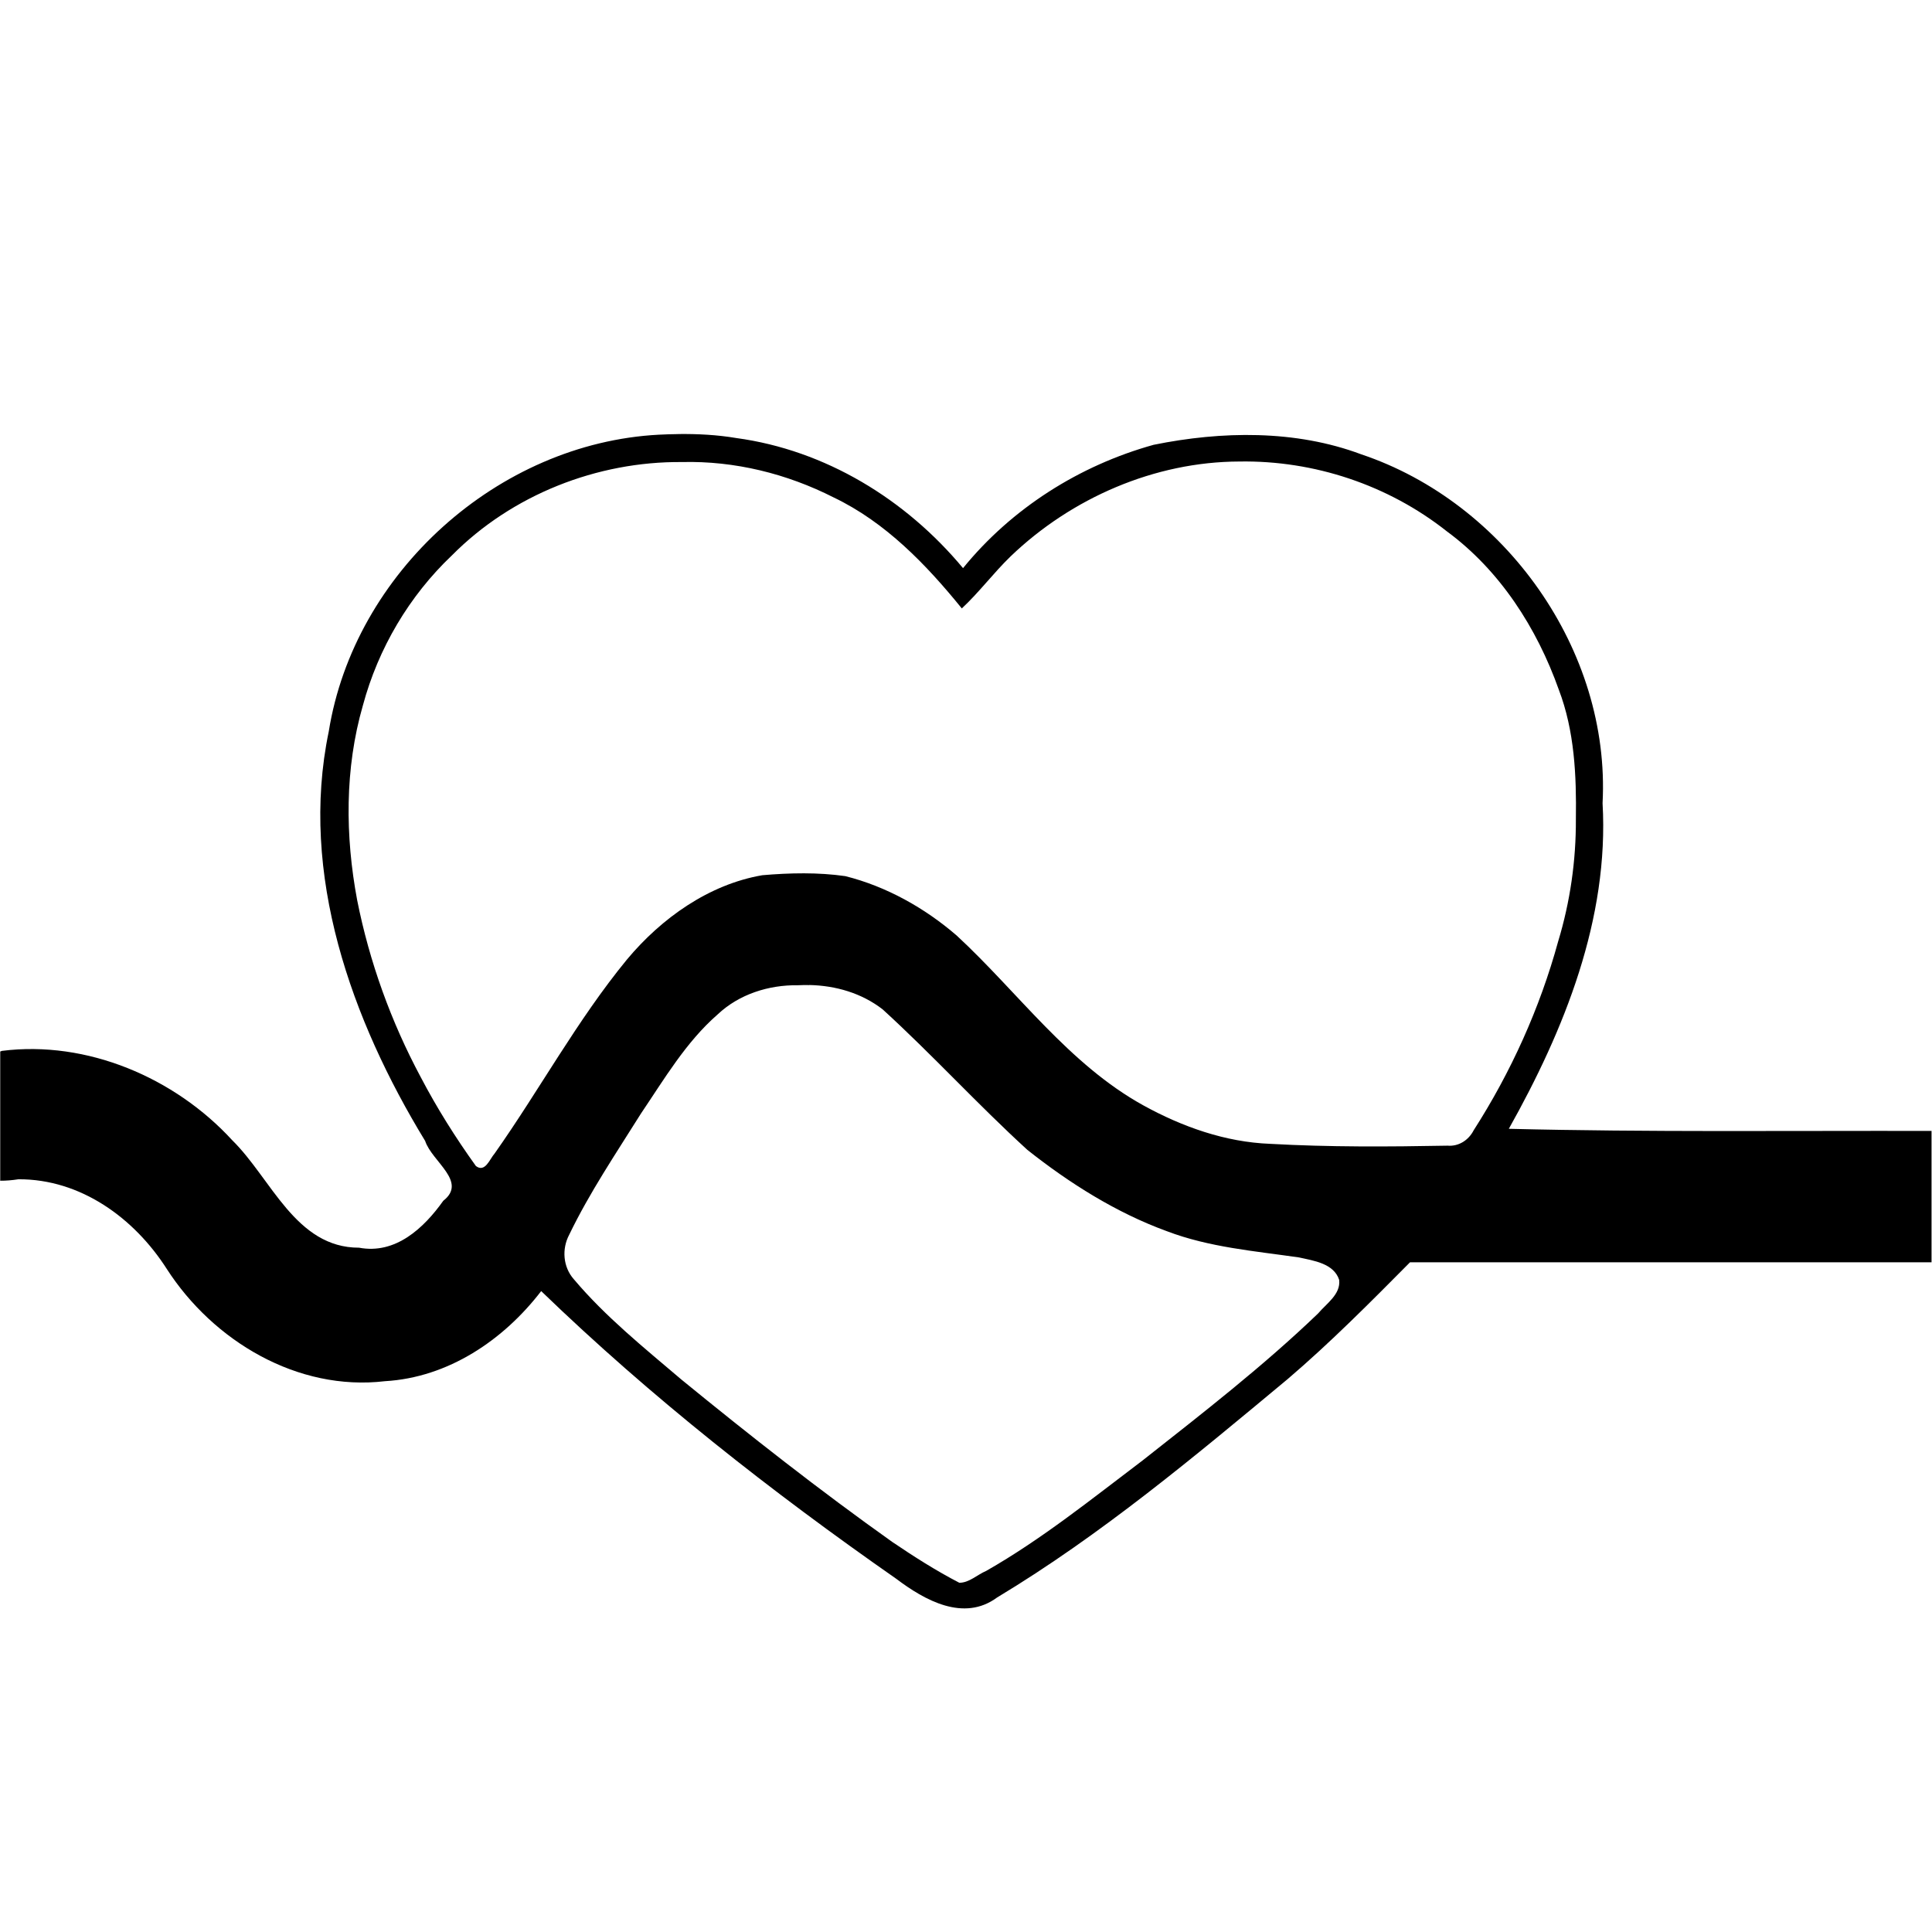 <?xml version="1.0" encoding="UTF-8" standalone="no"?>
<svg
   xmlns:dc="http://purl.org/dc/elements/1.1/"
   xmlns:cc="http://creativecommons.org/ns#"
   xmlns:rdf="http://www.w3.org/1999/02/22-rdf-syntax-ns#"
   xmlns:svg="http://www.w3.org/2000/svg"
   xmlns="http://www.w3.org/2000/svg"
   xmlns:sodipodi="http://sodipodi.sourceforge.net/DTD/sodipodi-0.dtd"
   xmlns:inkscape="http://www.inkscape.org/namespaces/inkscape"
   width="192"
   height="192"
   viewBox="0 0 50.8 50.8"
   version="1.1"
   id="svg8"
   inkscape:version="1.0.1 (3bc2e813f5, 2020-09-07)"
   sodipodi:docname="huawei_health.svg">
  <defs
     id="defs2" />
  <sodipodi:namedview
     id="base"
     pagecolor="#ffffff"
     bordercolor="#666666"
     borderopacity="1.0"
     inkscape:pageopacity="0.0"
     inkscape:pageshadow="2"
     inkscape:zoom="2.0000001"
     inkscape:cx="172.63099"
     inkscape:cy="103.34501"
     inkscape:document-units="px"
     inkscape:current-layer="layer1"
     inkscape:document-rotation="0"
     showgrid="false"
     units="px"
     showguides="true"
     inkscape:guide-bbox="true"
     inkscape:window-width="1366"
     inkscape:window-height="705"
     inkscape:window-x="-8"
     inkscape:window-y="-8"
     inkscape:window-maximized="1">
    <sodipodi:guide
       position="23.505,46.571"
       orientation="0,-1"
       id="guide10" />
    <sodipodi:guide
       position="14.453,4.237"
       orientation="0,-1"
       id="guide12" />
    <sodipodi:guide
       position="4.24,34.37"
       orientation="1,0"
       id="guide14" />
    <sodipodi:guide
       position="46.572,26.955"
       orientation="1,0"
       id="guide16" />
    <sodipodi:guide
       position="9.354,44.448"
       orientation="0,-1"
       id="guide18" />
    <sodipodi:guide
       position="6.35,28.485"
       orientation="1,0"
       id="guide20" />
    <sodipodi:guide
       position="17.016,6.35"
       orientation="0,-1"
       id="guide22" />
    <sodipodi:guide
       position="44.45,10.591"
       orientation="1,0"
       id="guide24" />
  </sodipodi:namedview>
  <g
     inkscape:label="Layer 1"
     inkscape:groupmode="layer"
     id="layer1">
    <path
       style="fill:#000000;stroke-width:0.083"
       id="path110"
       d="" />
    <path
       style="fill:#000000;stroke-width:0.083"
       id="path92"
       d="" />
    <path
       style="fill:#000000;stroke-width:0.083"
       id="path90"
       d="" />
    <path
       style="fill:#000000;stroke-width:0.083"
       id="path70"
       d="" />
    <path
       id="path120"
       style="fill:#000000;stroke-width:0.099"
       d="m 17.832,11.414 c -0.17,0.002 -0.341,0.007 -0.511,0.016 -4.226,0.222 -8.009,3.627 -8.677,7.806 -0.781,3.747 0.598,7.587 2.535,10.764 0.178,0.545 1.122,1.069 0.477,1.573 -0.512,0.72 -1.255,1.415 -2.215,1.234 -1.668,0.003 -2.307,-1.818 -3.334,-2.825 -1.51,-1.647 -3.821,-2.633 -6.057,-2.35 -0.016,0.005 -0.029,0.012 -0.044,0.017 v 3.397 c 0.146,0.001 0.304,-0.011 0.479,-0.038 1.637,-0.008 3.045,1.021 3.9,2.357 1.223,1.898 3.44,3.224 5.739,2.952 1.659,-0.096 3.115,-1.078 4.106,-2.369 2.883,2.786 6.053,5.274 9.339,7.567 0.744,0.562 1.77,1.138 2.648,0.49 2.733,-1.645 5.196,-3.709 7.644,-5.746 1.127,-0.963 2.171,-2.016 3.214,-3.068 h 13.713 v -3.454 c -3.703,-0.009 -7.463,0.035 -11.115,-0.056 1.461,-2.602 2.639,-5.525 2.465,-8.562 0.212,-4.014 -2.558,-7.903 -6.346,-9.173 -1.729,-0.648 -3.671,-0.613 -5.458,-0.25 -1.951,0.542 -3.732,1.669 -5.012,3.243 -1.503,-1.807 -3.616,-3.103 -5.963,-3.421 -0.504,-0.085 -1.016,-0.111 -1.528,-0.105 z M 32.589,12.135 c 1.966,-0.032 3.914,0.617 5.457,1.838 1.396,1.028 2.366,2.542 2.941,4.161 0.414,1.085 0.466,2.258 0.449,3.407 0.005,1.088 -0.15,2.172 -0.466,3.213 -0.481,1.756 -1.24,3.435 -2.222,4.967 -0.132,0.258 -0.393,0.428 -0.686,0.403 -1.555,0.029 -3.113,0.039 -4.666,-0.048 C 32.221,30.031 31.091,29.63 30.069,29.068 28.099,27.981 26.774,26.096 25.153,24.597 24.315,23.874 23.308,23.308 22.226,23.037 c -0.711,-0.102 -1.453,-0.087 -2.182,-0.024 -1.404,0.241 -2.651,1.129 -3.557,2.214 -1.31,1.595 -2.294,3.419 -3.482,5.104 -0.128,0.143 -0.249,0.513 -0.492,0.328 C 11.978,29.914 11.489,29.136 11.063,28.323 10.282,26.865 9.715,25.295 9.392,23.672 9.075,21.984 9.062,20.208 9.542,18.548 9.945,17.05 10.758,15.67 11.884,14.602 c 1.578,-1.592 3.815,-2.473 6.051,-2.453 1.382,-0.034 2.755,0.306 3.984,0.93 1.362,0.651 2.433,1.762 3.371,2.919 0.458,-0.427 0.832,-0.932 1.283,-1.369 1.601,-1.536 3.786,-2.488 6.016,-2.494 z M 21.281,25.9 c 0.691,0.015 1.373,0.211 1.927,0.64 1.306,1.191 2.501,2.504 3.805,3.694 1.108,0.879 2.345,1.657 3.666,2.138 1.113,0.425 2.308,0.522 3.477,0.691 0.385,0.086 0.915,0.156 1.056,0.59 0.045,0.38 -0.337,0.624 -0.552,0.881 -1.448,1.391 -3.039,2.623 -4.614,3.865 -1.339,1.012 -2.654,2.074 -4.116,2.907 -0.233,0.098 -0.448,0.313 -0.706,0.311 -0.609,-0.315 -1.194,-0.688 -1.764,-1.074 -1.901,-1.351 -3.737,-2.793 -5.542,-4.268 -0.981,-0.835 -1.997,-1.651 -2.831,-2.64 -0.284,-0.322 -0.319,-0.796 -0.12,-1.17 0.537,-1.113 1.232,-2.14 1.886,-3.185 0.614,-0.908 1.183,-1.88 2.017,-2.607 0.565,-0.533 1.344,-0.778 2.111,-0.767 0.099,-0.005 0.198,-0.006 0.296,-0.004 z" />
    <path
       style="fill:none;stroke-width:0.354"
       d="M 72.134,54.809 C 60.171,54.839 48.871,63.456 45.839,75.059 c -3.611,13.172 1.311,27.124 8.886,37.947 0.362,1.004 1.624,1.396 2.036,0.198 5.187,-6.945 9.088,-15.161 15.906,-20.693 4.137,-3.197 9.865,-3.34 14.759,-2.259 4.082,1.467 7.598,4.059 10.453,7.3 5.186,5.212 10.317,11.1 17.595,13.338 6.011,1.727 12.389,1.107 18.567,1.38 1.94,0.219 3.937,-0.479 4.787,-2.362 5.517,-9.063 9.103,-19.76 7.786,-30.473 -0.992,-9.444 -7.304,-18.19 -16.028,-22 -5.73,-2.958 -12.573,-3.096 -18.757,-1.72 -6.17,1.746 -11.512,5.617 -15.613,10.48 C 95.368,67.312 94.578,65.166 93.884,64.752 88.522,58.48 80.433,54.59 72.134,54.809 Z"
       id="path25"
       transform="scale(0.265)" />
  </g>
</svg>
